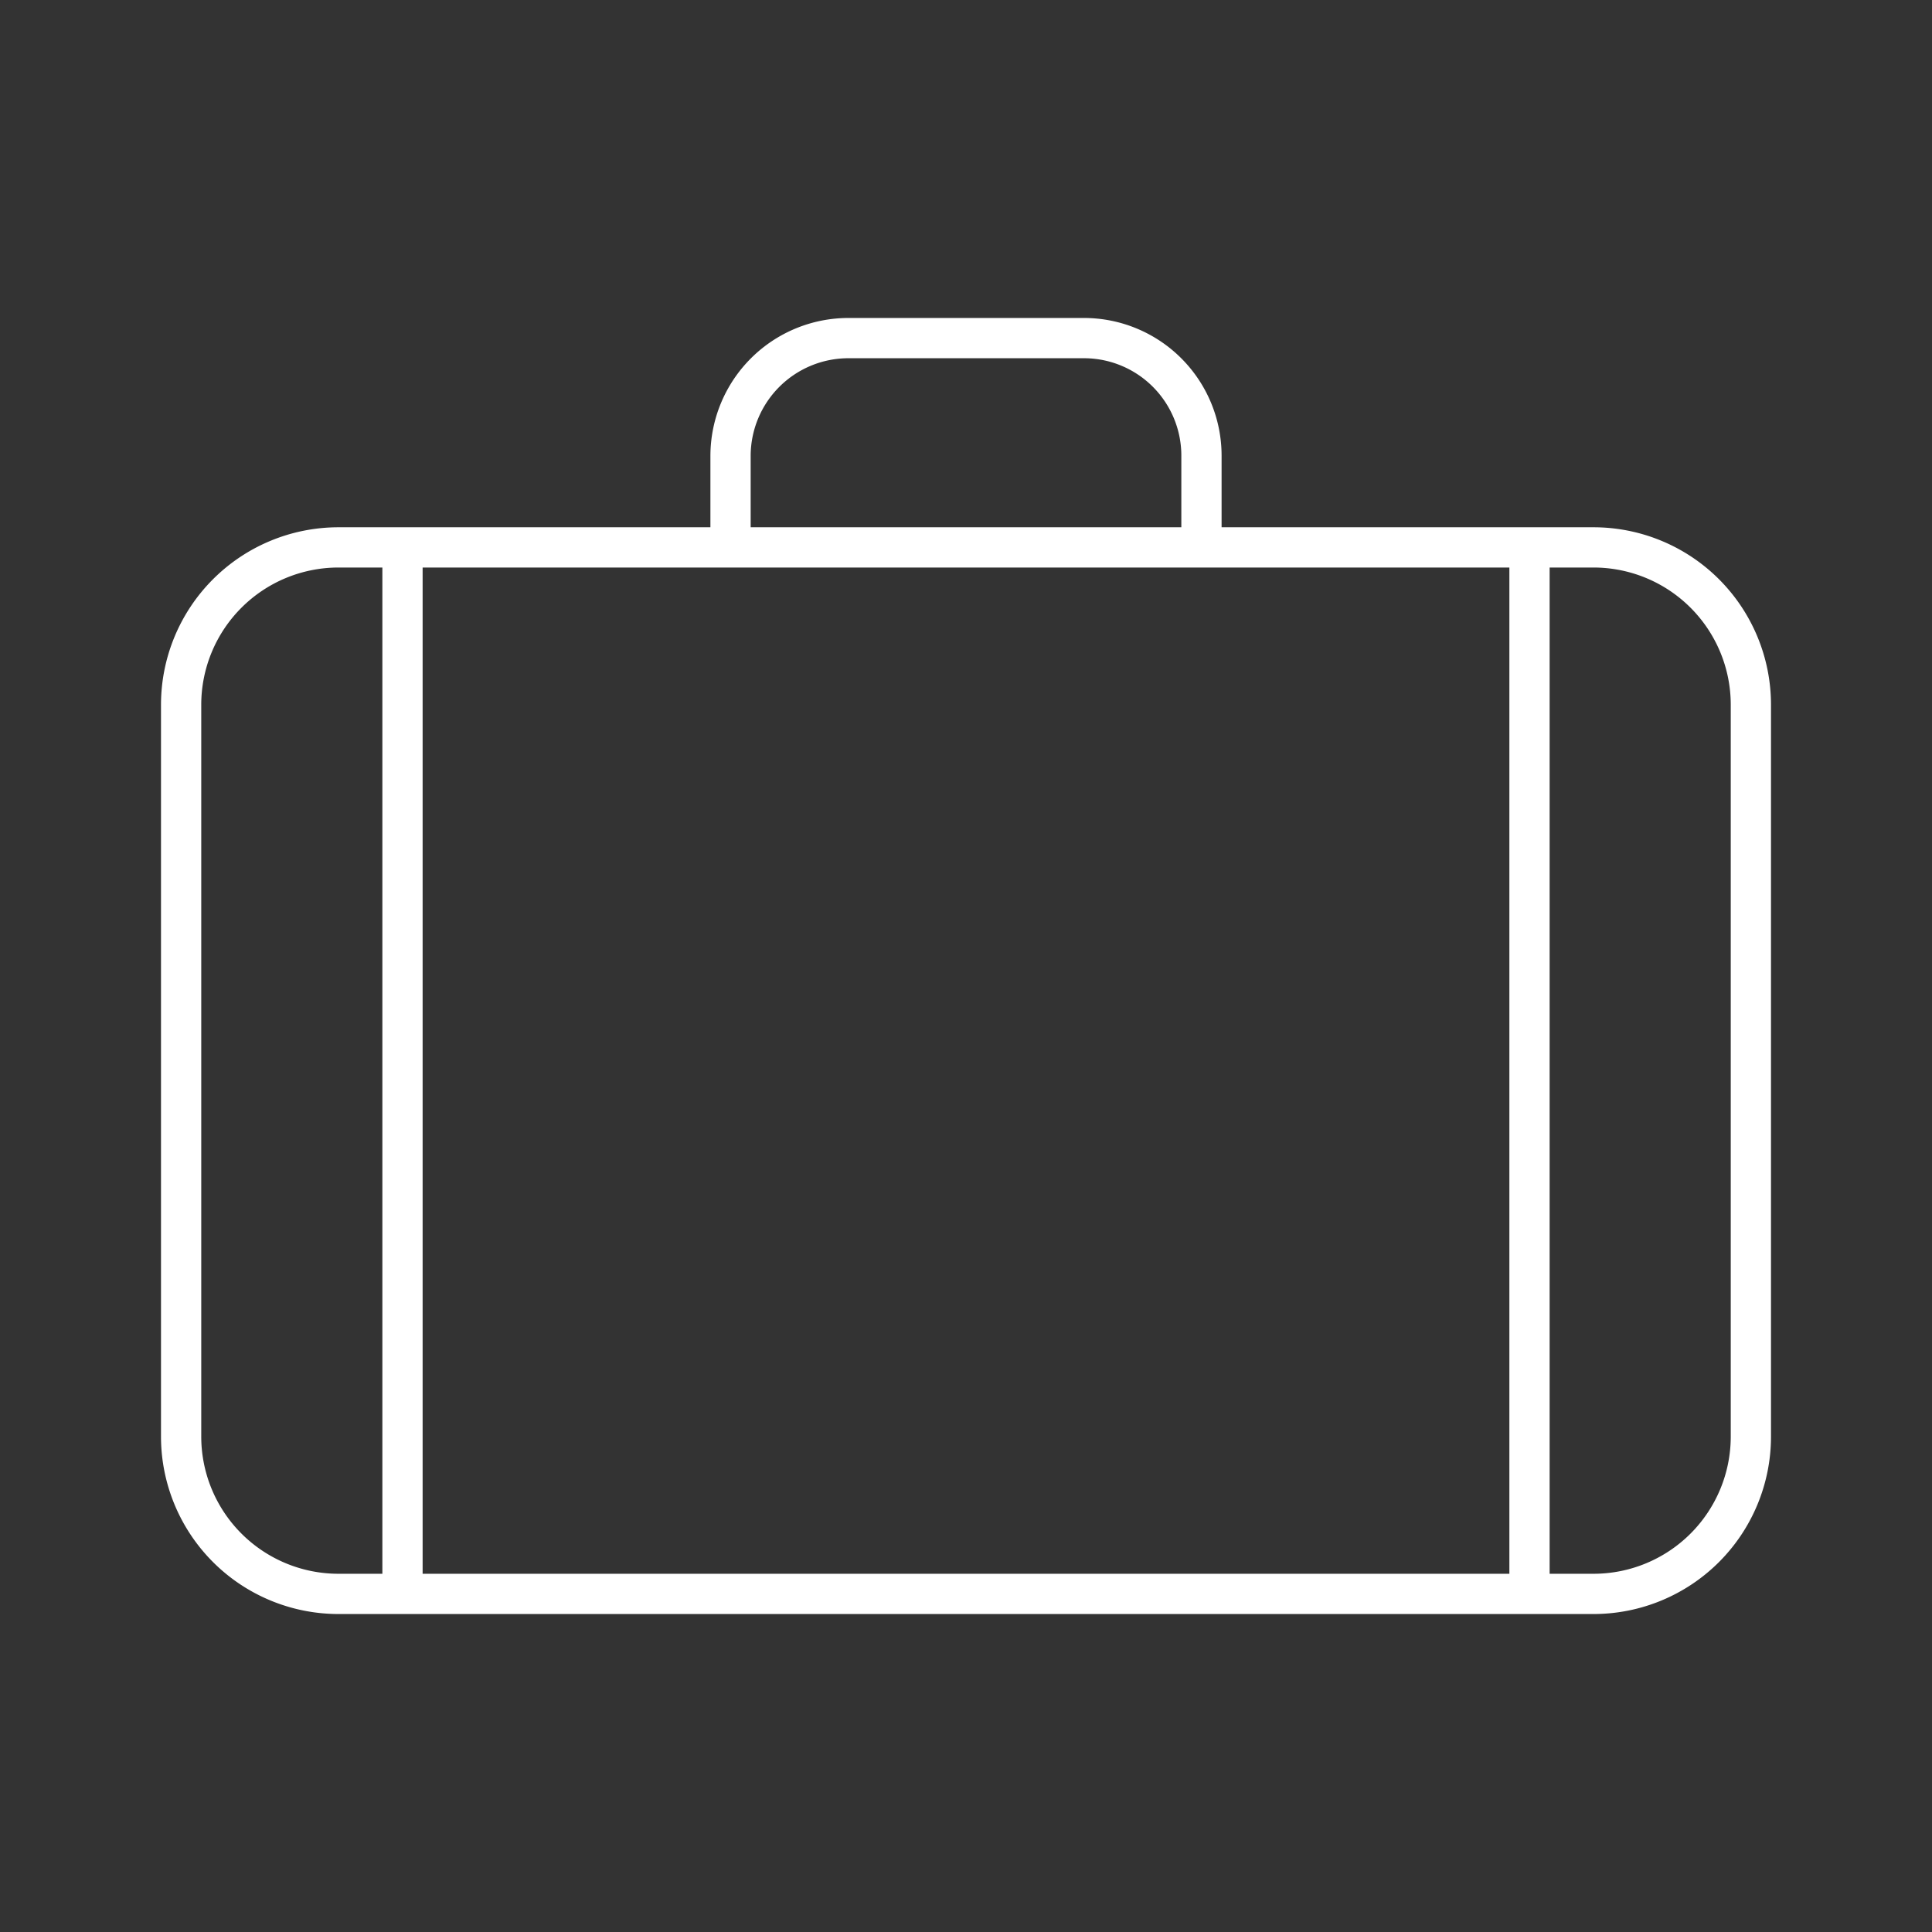 <svg id="Layer_2" data-name="Layer 2" viewBox="0 0 48 48" xmlns="http://www.w3.org/2000/svg">
 <rect x="0" y="0" width="48" height="48" fill="#333333" stroke="none"/>
 <defs>
  <style>.cls-1{fill:none;stroke:#fff;stroke-linecap:round;stroke-linejoin:round;}</style>
 </defs>
 <path class="cls-1" d="M18.15,13.6V11.32A2.93,2.93,0,0,1,21.08,8.4h5.85a2.92,2.92,0,0,1,2.92,2.92V13.6M8.4,13.6H10v26H8.4a3.91,3.91,0,0,1-3.9-3.9V17.5a3.91,3.91,0,0,1,3.9-3.9Zm1.6,0H38v26H10Zm28,0h1.6a3.91,3.91,0,0,1,3.9,3.9V35.7a3.91,3.91,0,0,1-3.9,3.9H38v-26Z"/>
</svg>
